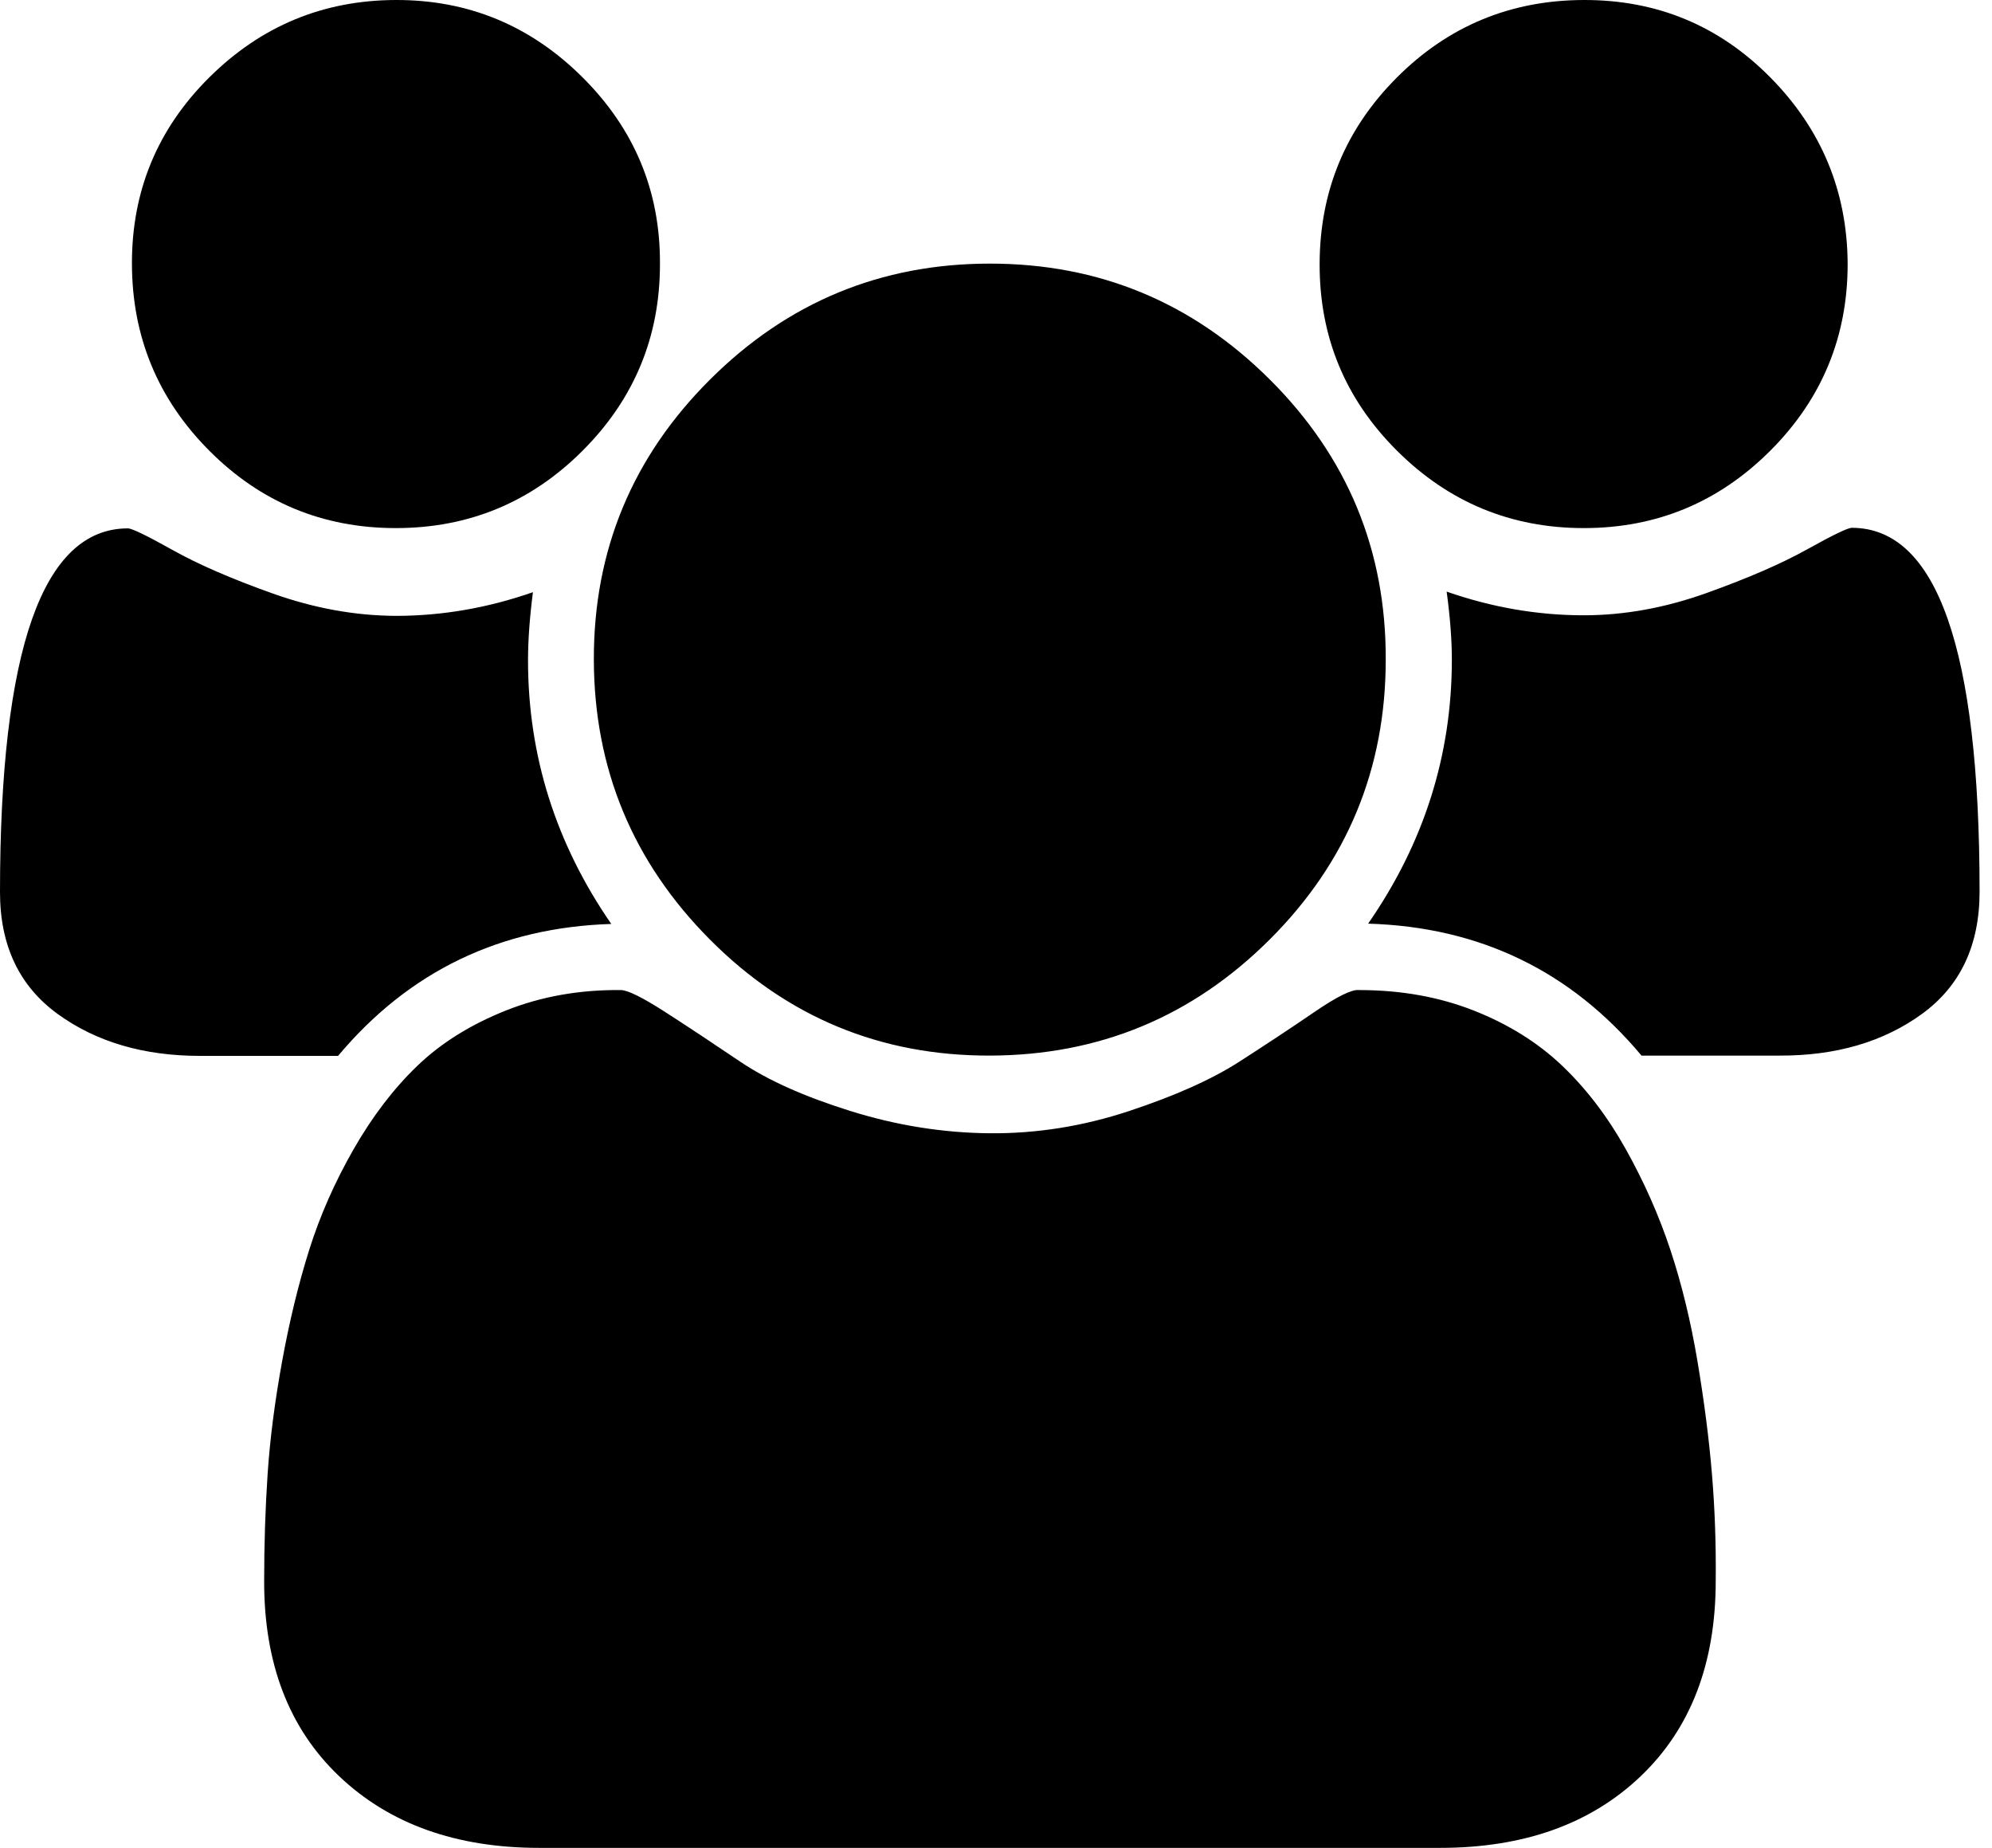 <svg xmlns="http://www.w3.org/2000/svg" width="69" height="64"><path d="M21.18 32q-5.79.18-9.47 4.57H6.93Q4 36.57 2 35.12T0 30.9q0-12.6 4.43-12.6.21 0 1.55.75t3.48 1.51 4.25.77q2.4 0 4.75-.82-.17 1.32-.17 2.36 0 4.96 2.89 9.14zm38.25 22.75q0 4.29-2.6 6.77T49.88 64H18.68q-4.32 0-6.93-2.48t-2.6-6.77q0-1.9.12-3.7t.5-3.89.94-3.87 1.54-3.49 2.21-2.89T17.52 35t3.98-.71q.36 0 1.54.76t2.6 1.72 3.82 1.71 4.83.77 4.82-.77 3.82-1.71 2.6-1.72 1.54-.76q2.18 0 3.98.71t3.06 1.91 2.21 2.9 1.54 3.48.94 3.87.5 3.9.13 3.69zM22.86 9.15q0 3.78-2.68 6.46t-6.47 2.68-6.46-2.68-2.68-6.47 2.68-6.46T13.71 0t6.47 2.68 2.68 6.46zM48 22.84q0 5.69-4.02 9.7t-9.7 4.02-9.69-4.02-4.02-9.7 4.02-9.69 9.7-4.02 9.7 4.02 4.01 9.7zm20.57 8.04q0 2.79-2 4.24t-4.93 1.44h-4.78q-3.68-4.4-9.47-4.57 2.9-4.18 2.9-9.14 0-1.04-.18-2.36 2.35.82 4.75.82 2.1 0 4.25-.77t3.48-1.51 1.55-.75q4.43 0 4.43 12.6zM64 9.14q0 3.79-2.68 6.47t-6.46 2.68-6.47-2.68-2.68-6.47 2.68-6.46T54.86 0t6.46 2.68T64 9.14z"/></svg>